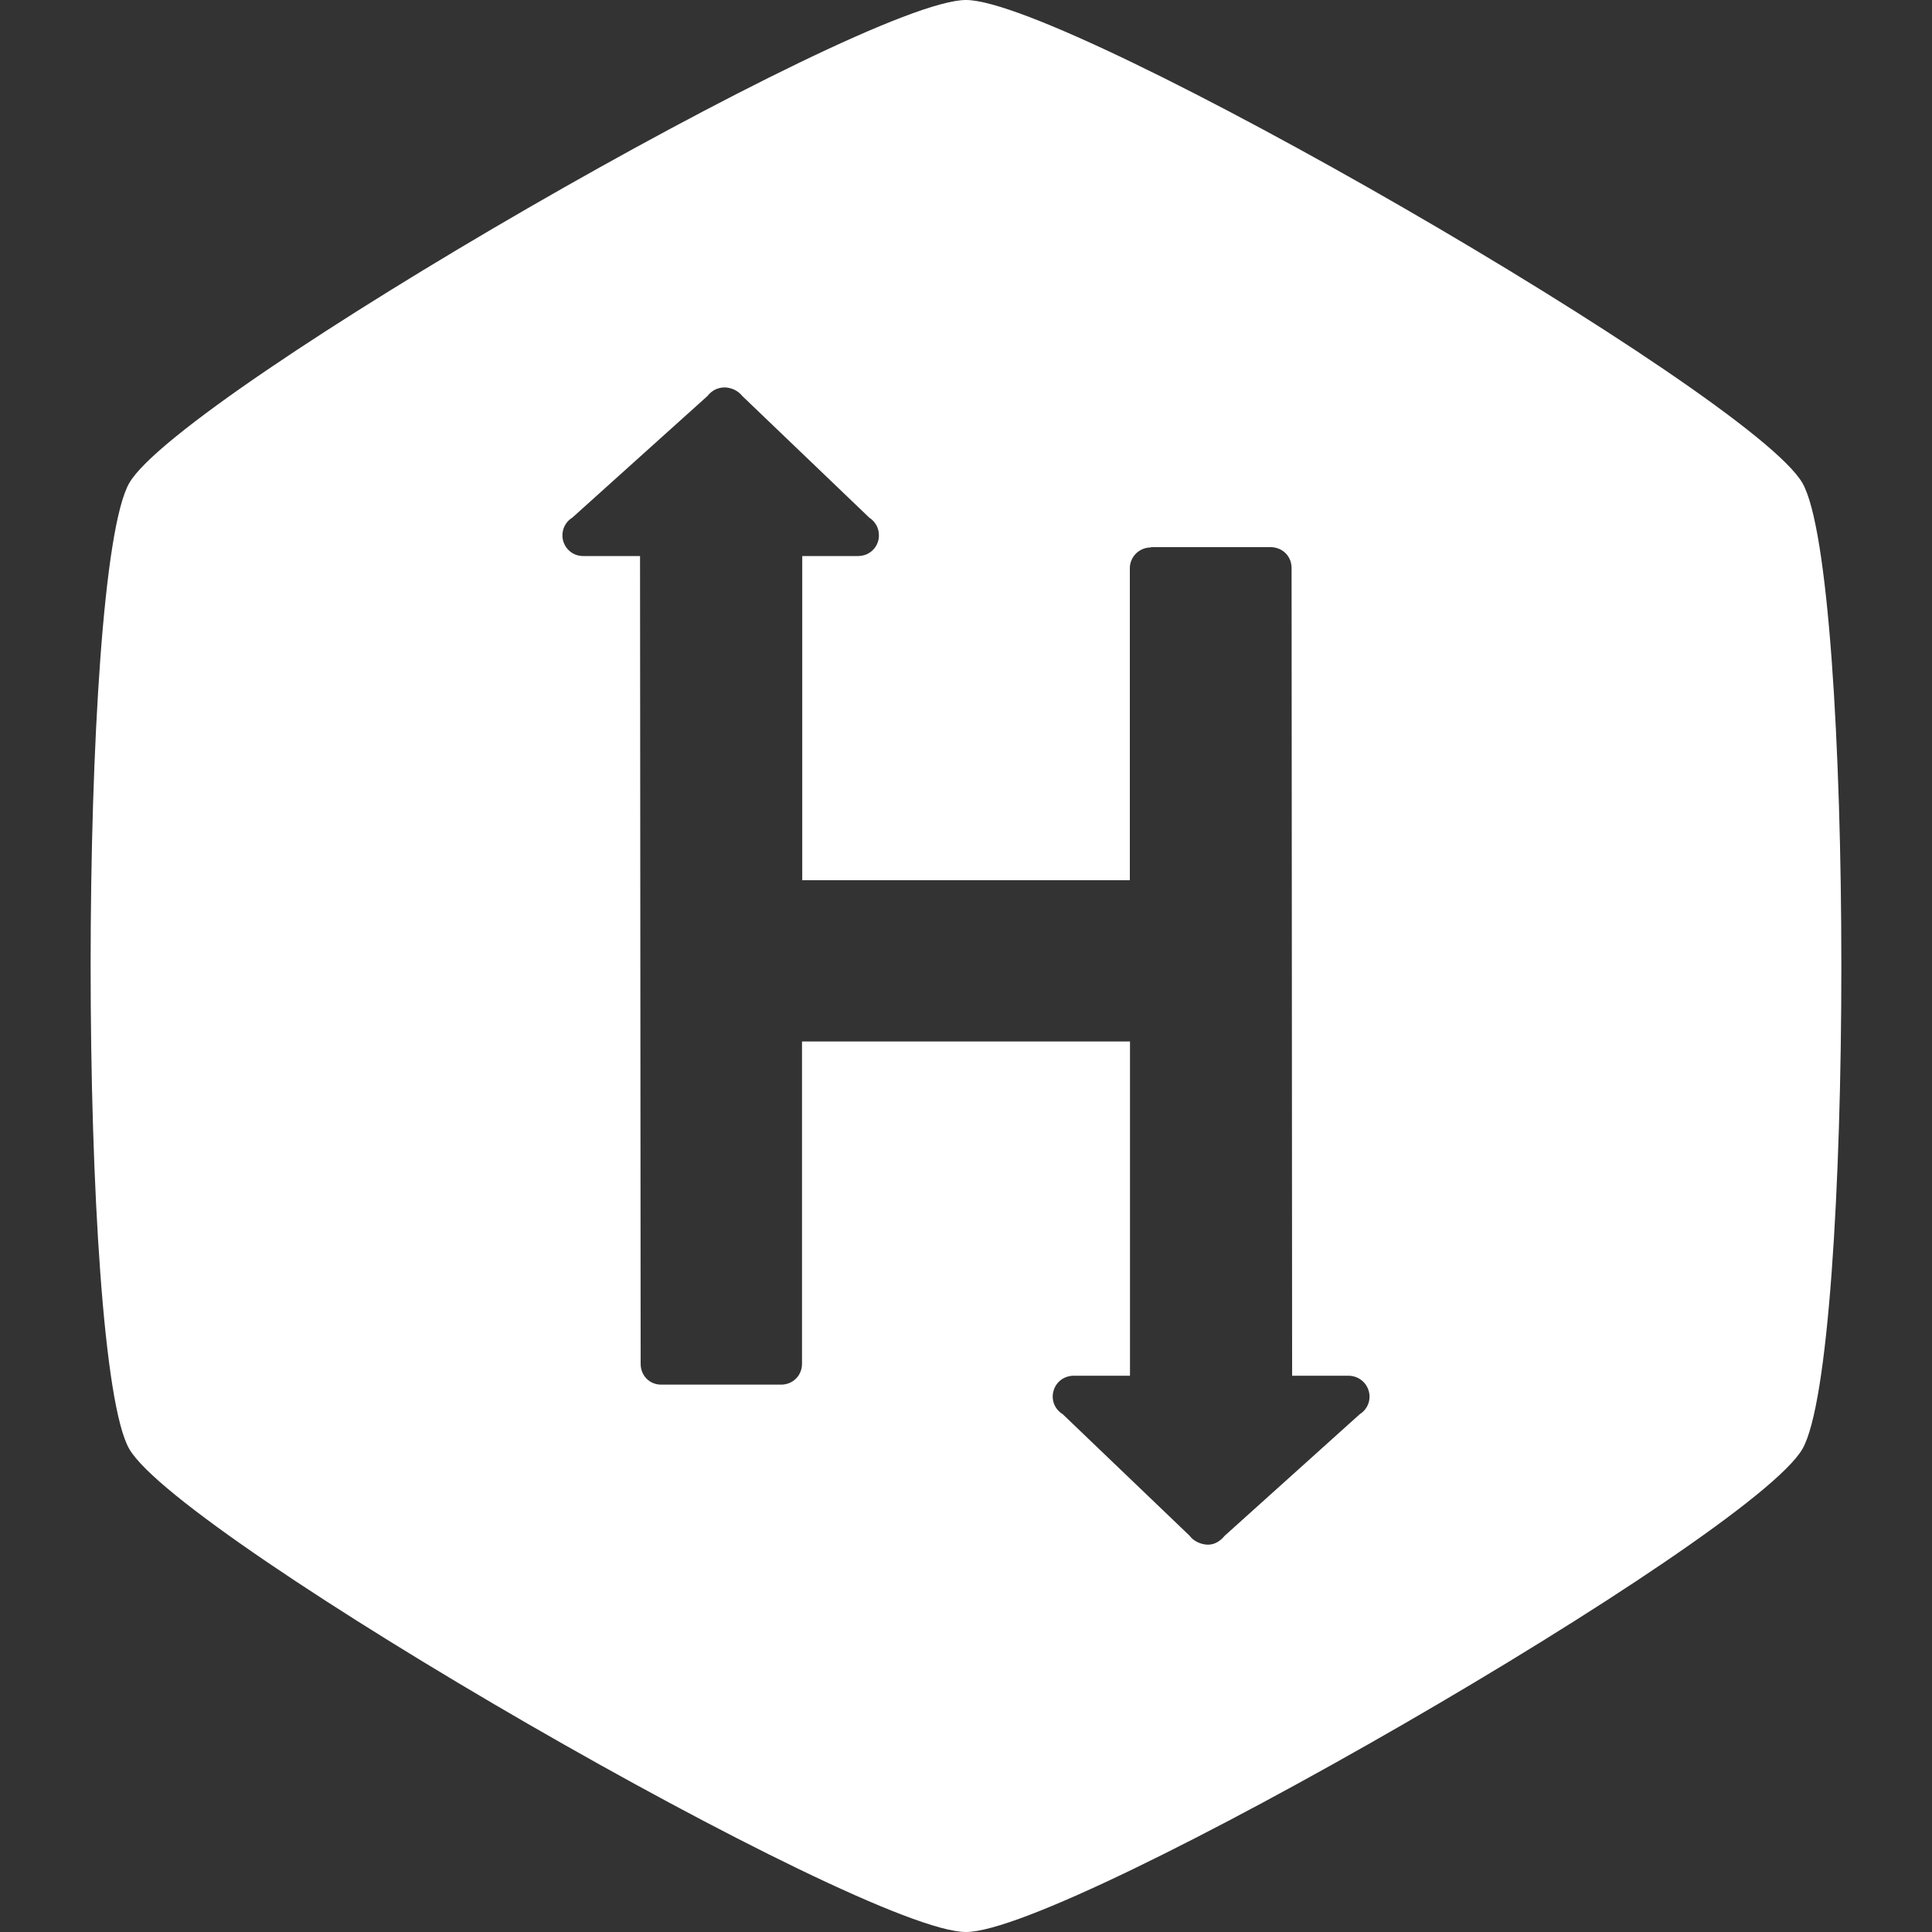 <svg width="25" height="25" viewBox="0 0 25 25" fill="none" xmlns="http://www.w3.org/2000/svg">
<rect x="0" y="0" width="25" height="25" fill="#333333" stroke="none"/>
<path d="M12.5 0C13.839 0 22.656 5.091 23.323 6.25C23.995 7.409 23.995 17.591 23.323 18.75C22.652 19.909 13.838 25 12.5 25C11.161 25 2.344 19.909 1.673 18.75C1.006 17.591 1.006 7.409 1.673 6.25C2.344 5.091 11.162 0 12.5 0ZM14.893 7.084C14.857 7.084 14.822 7.09 14.789 7.104C14.756 7.117 14.726 7.137 14.7 7.162C14.675 7.187 14.655 7.217 14.641 7.249C14.627 7.282 14.62 7.317 14.62 7.353V11.39H10.381V7.195H11.109C11.144 7.194 11.178 7.187 11.211 7.174C11.243 7.16 11.273 7.14 11.297 7.115C11.322 7.09 11.341 7.061 11.354 7.028C11.367 6.996 11.374 6.961 11.373 6.926C11.373 6.88 11.362 6.835 11.34 6.796C11.318 6.756 11.286 6.722 11.248 6.698L9.608 5.127C9.58 5.092 9.544 5.063 9.503 5.043C9.462 5.024 9.417 5.013 9.372 5.013C9.33 5.014 9.289 5.024 9.251 5.043C9.214 5.062 9.181 5.09 9.156 5.123L7.406 6.698C7.356 6.729 7.317 6.775 7.296 6.83C7.275 6.885 7.272 6.945 7.288 7.001C7.304 7.058 7.339 7.108 7.386 7.143C7.433 7.178 7.491 7.196 7.549 7.195H8.282L8.29 17.648C8.29 17.799 8.404 17.917 8.555 17.917H10.11C10.145 17.917 10.18 17.91 10.212 17.897C10.245 17.884 10.275 17.864 10.3 17.839C10.325 17.814 10.345 17.784 10.358 17.751C10.371 17.719 10.378 17.684 10.378 17.648V13.477H14.622V17.802H13.894C13.835 17.802 13.778 17.82 13.73 17.855C13.683 17.89 13.649 17.94 13.633 17.996C13.616 18.053 13.619 18.113 13.64 18.168C13.662 18.223 13.701 18.269 13.751 18.299L15.395 19.874C15.439 19.939 15.541 19.988 15.631 19.988C15.72 19.988 15.793 19.939 15.846 19.874L17.596 18.299C17.635 18.275 17.667 18.241 17.689 18.201C17.711 18.162 17.722 18.117 17.722 18.071C17.721 18 17.693 17.932 17.643 17.882C17.592 17.831 17.524 17.803 17.453 17.802H16.72L16.713 7.353C16.713 7.318 16.707 7.282 16.695 7.25C16.682 7.216 16.662 7.186 16.638 7.161C16.613 7.136 16.583 7.115 16.551 7.102C16.518 7.088 16.483 7.081 16.448 7.08H14.893V7.084Z" fill="white"/>
</svg>
